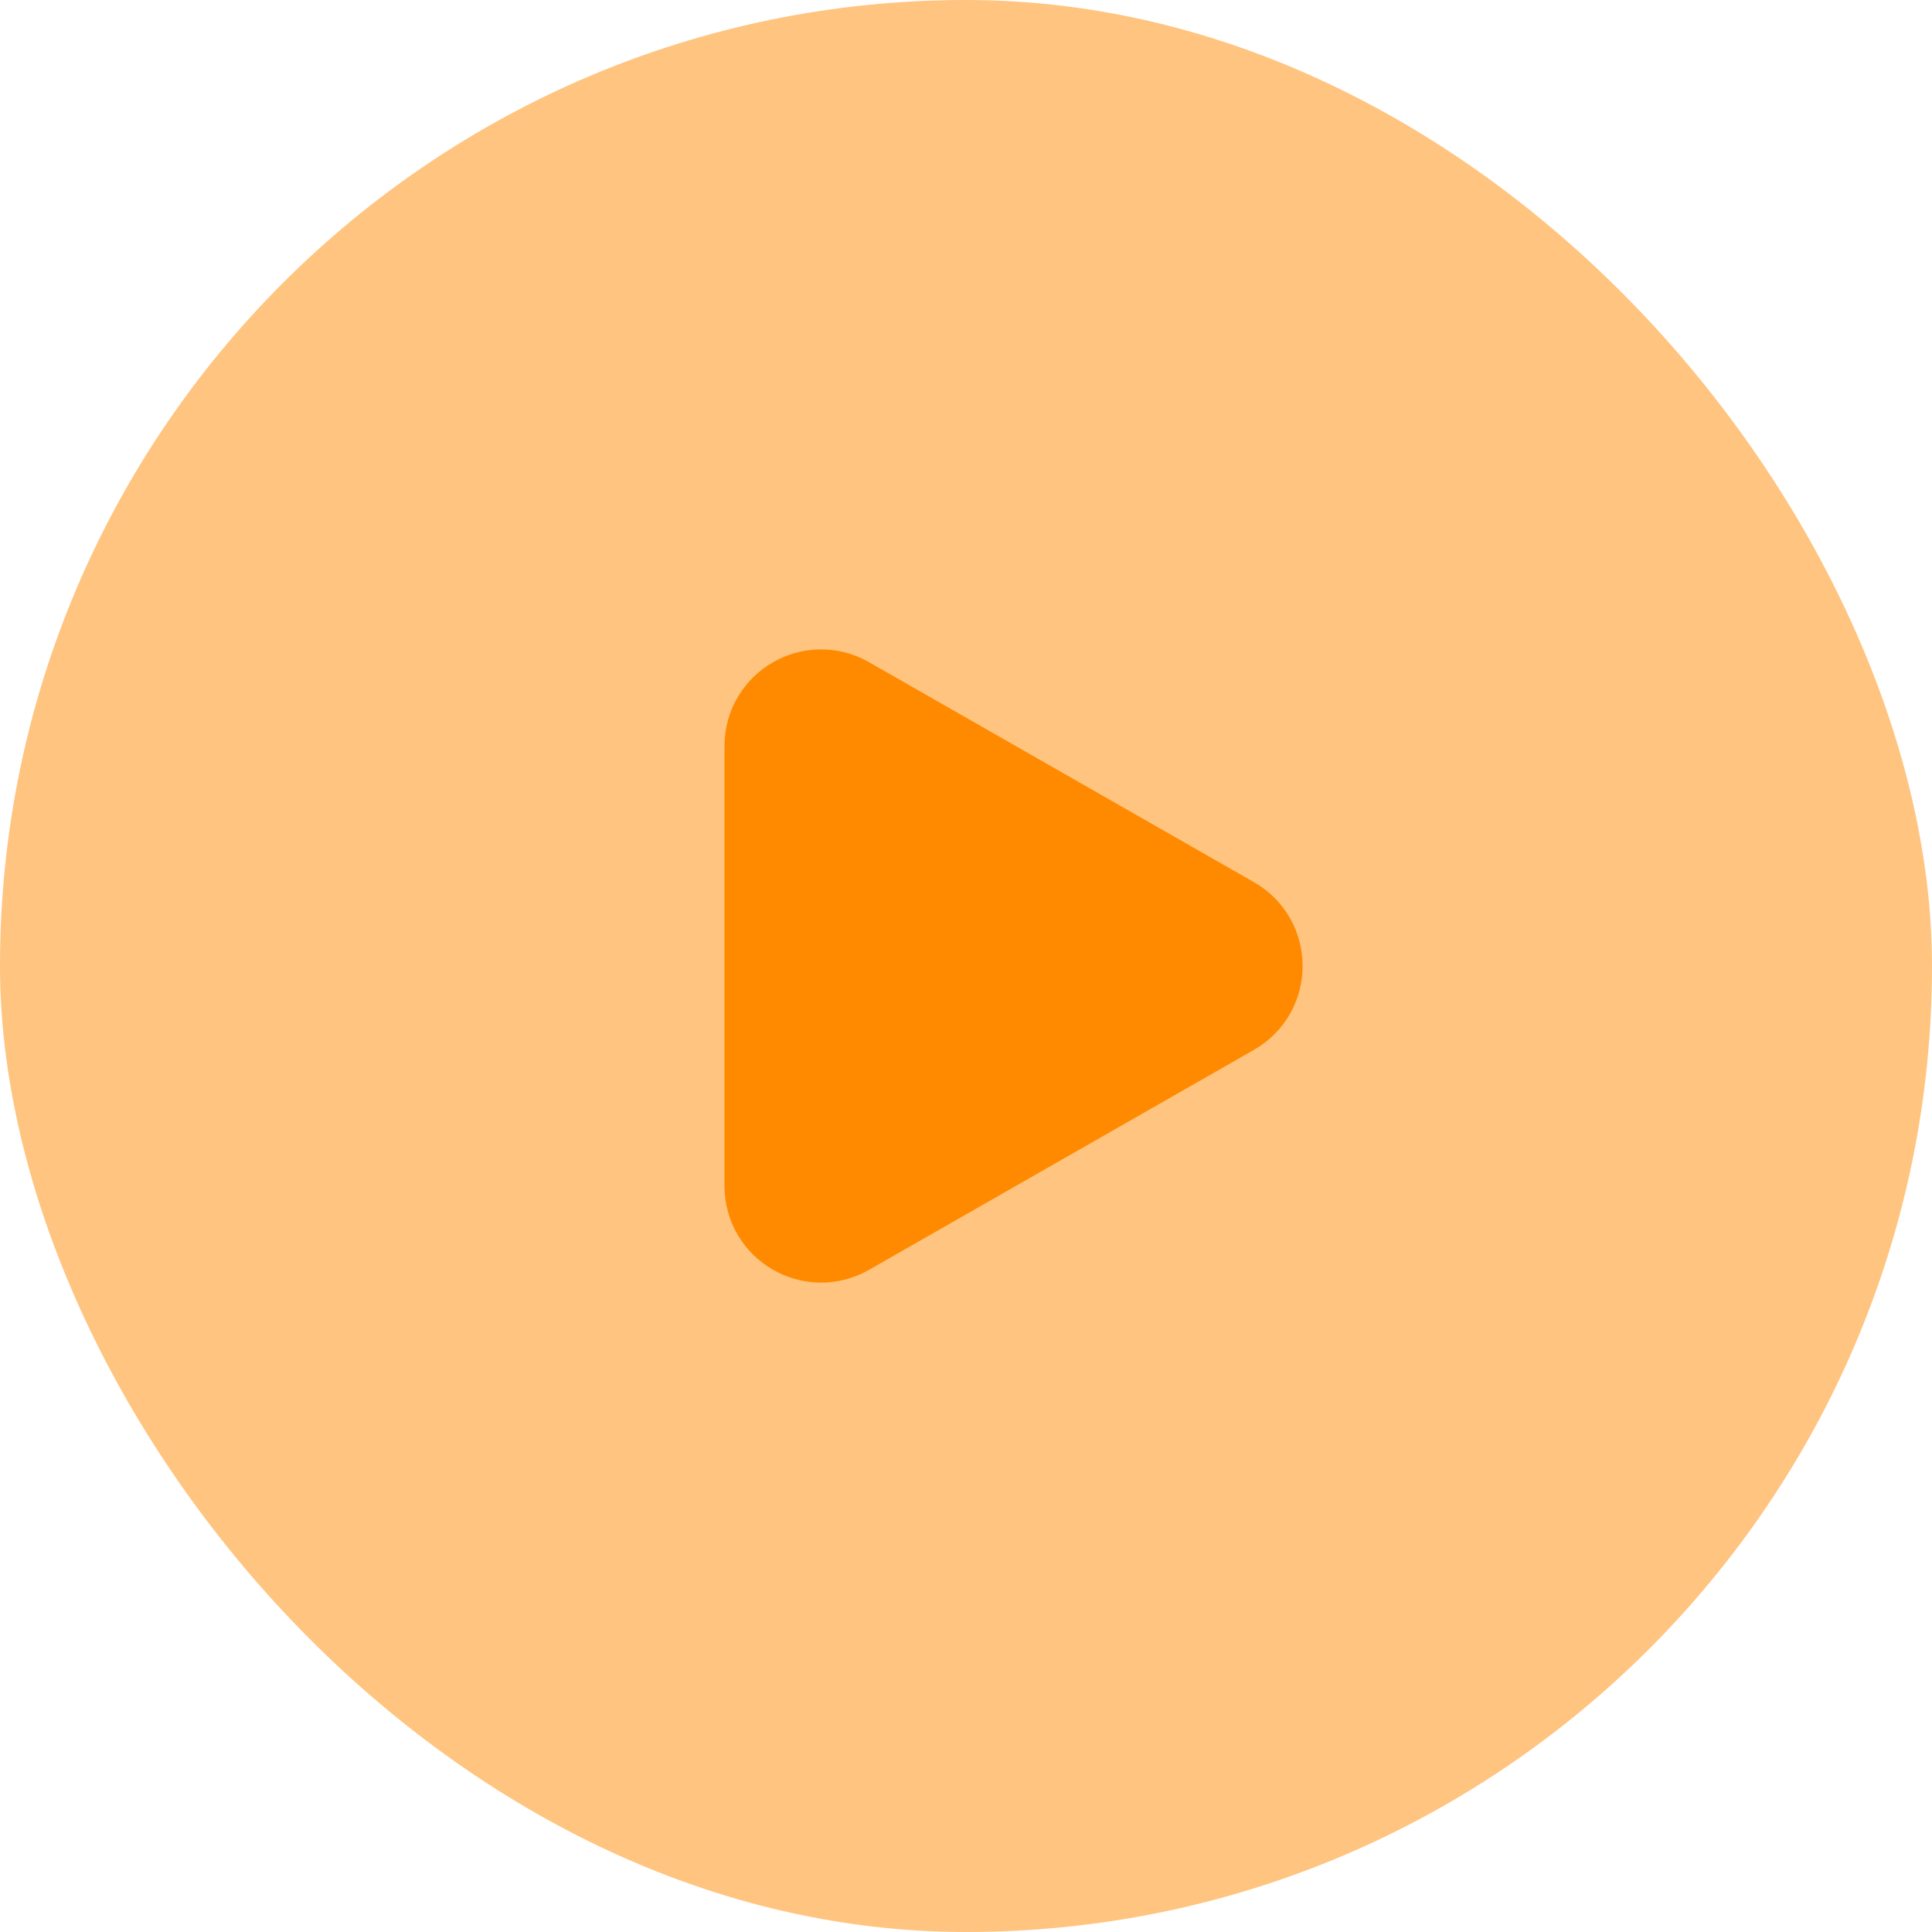 <svg xmlns="http://www.w3.org/2000/svg" fill="none" viewBox="0 0 40 40" height="40" width="40">
<rect fill="#FF8A00" rx="20" height="40" width="40" opacity="0.5"></rect>
<path stroke-linejoin="round" stroke-linecap="round" stroke-width="2" stroke="#FF8A00" fill="#FF8A00" d="M17.496 14.578L25.465 19.132C26.137 19.516 26.137 20.484 25.465 20.868L17.496 25.422C16.829 25.803 16 25.322 16 24.554V15.446C16 14.678 16.829 14.197 17.496 14.578Z"></path>
</svg>
<!--rotationCenter:20:20-->